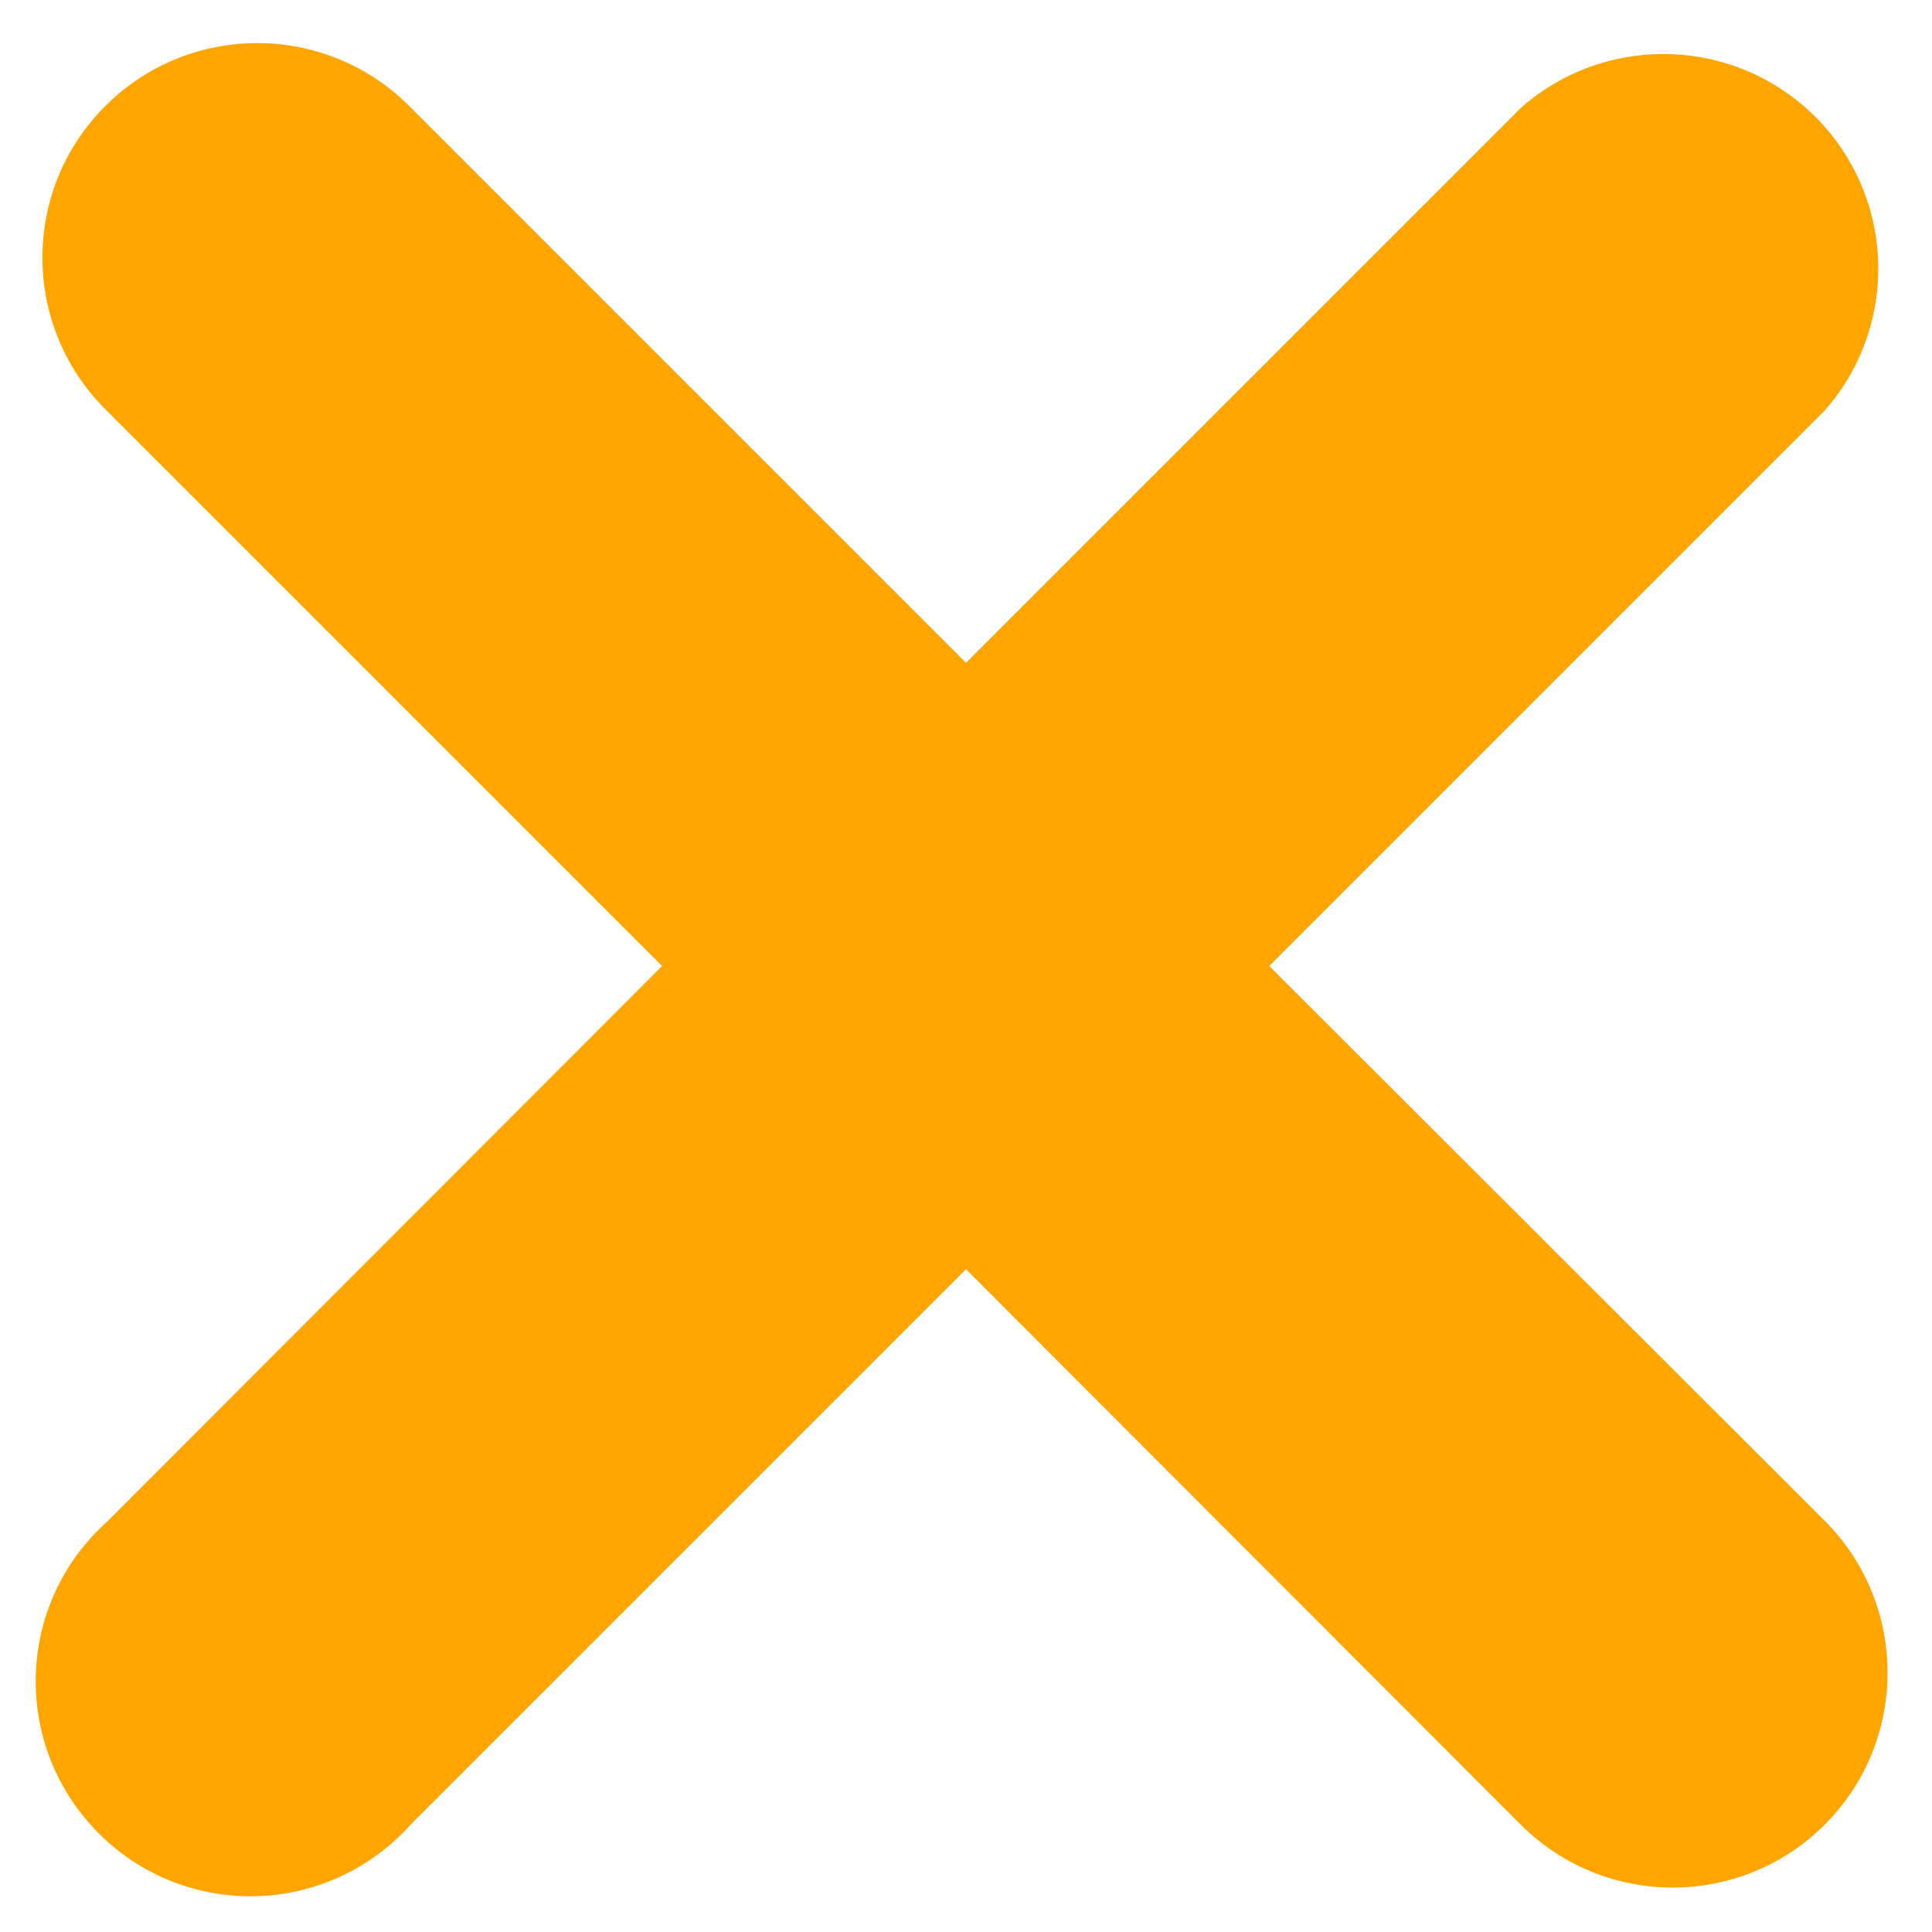 <?xml version="1.0" encoding="utf-8"?>
<!-- Generator: Adobe Illustrator 23.0.5, SVG Export Plug-In . SVG Version: 6.00 Build 0)  -->
<svg version="1.1" id="Bold" xmlns="http://www.w3.org/2000/svg" xmlns:xlink="http://www.w3.org/1999/xlink" x="0px" y="0px"
	 viewBox="0 0 288 288" style="enable-background:new 0 0 288 288;" xml:space="preserve">
<style type="text/css">
	.st0{fill:#FFA500;}
</style>
<path class="st0" d="M189.2,144L272,61.2c11.7-13.3,10.4-33.5-2.9-45.2C257,5.4,238.9,5.4,226.8,16L144,98.8l-83-83
	c-12.5-12.5-32.8-12.5-45.3,0S3.2,48.5,15.7,61l83,83L16,226.8c-13.2,11.8-14.3,32-2.5,45.2s32,14.3,45.2,2.5
	c0.9-0.8,1.7-1.6,2.5-2.5l82.8-82.8l82.7,82.8c12.5,12.5,32.8,12.5,45.3,0c12.5-12.5,12.5-32.8,0-45.3L189.2,144z"/>
</svg>
